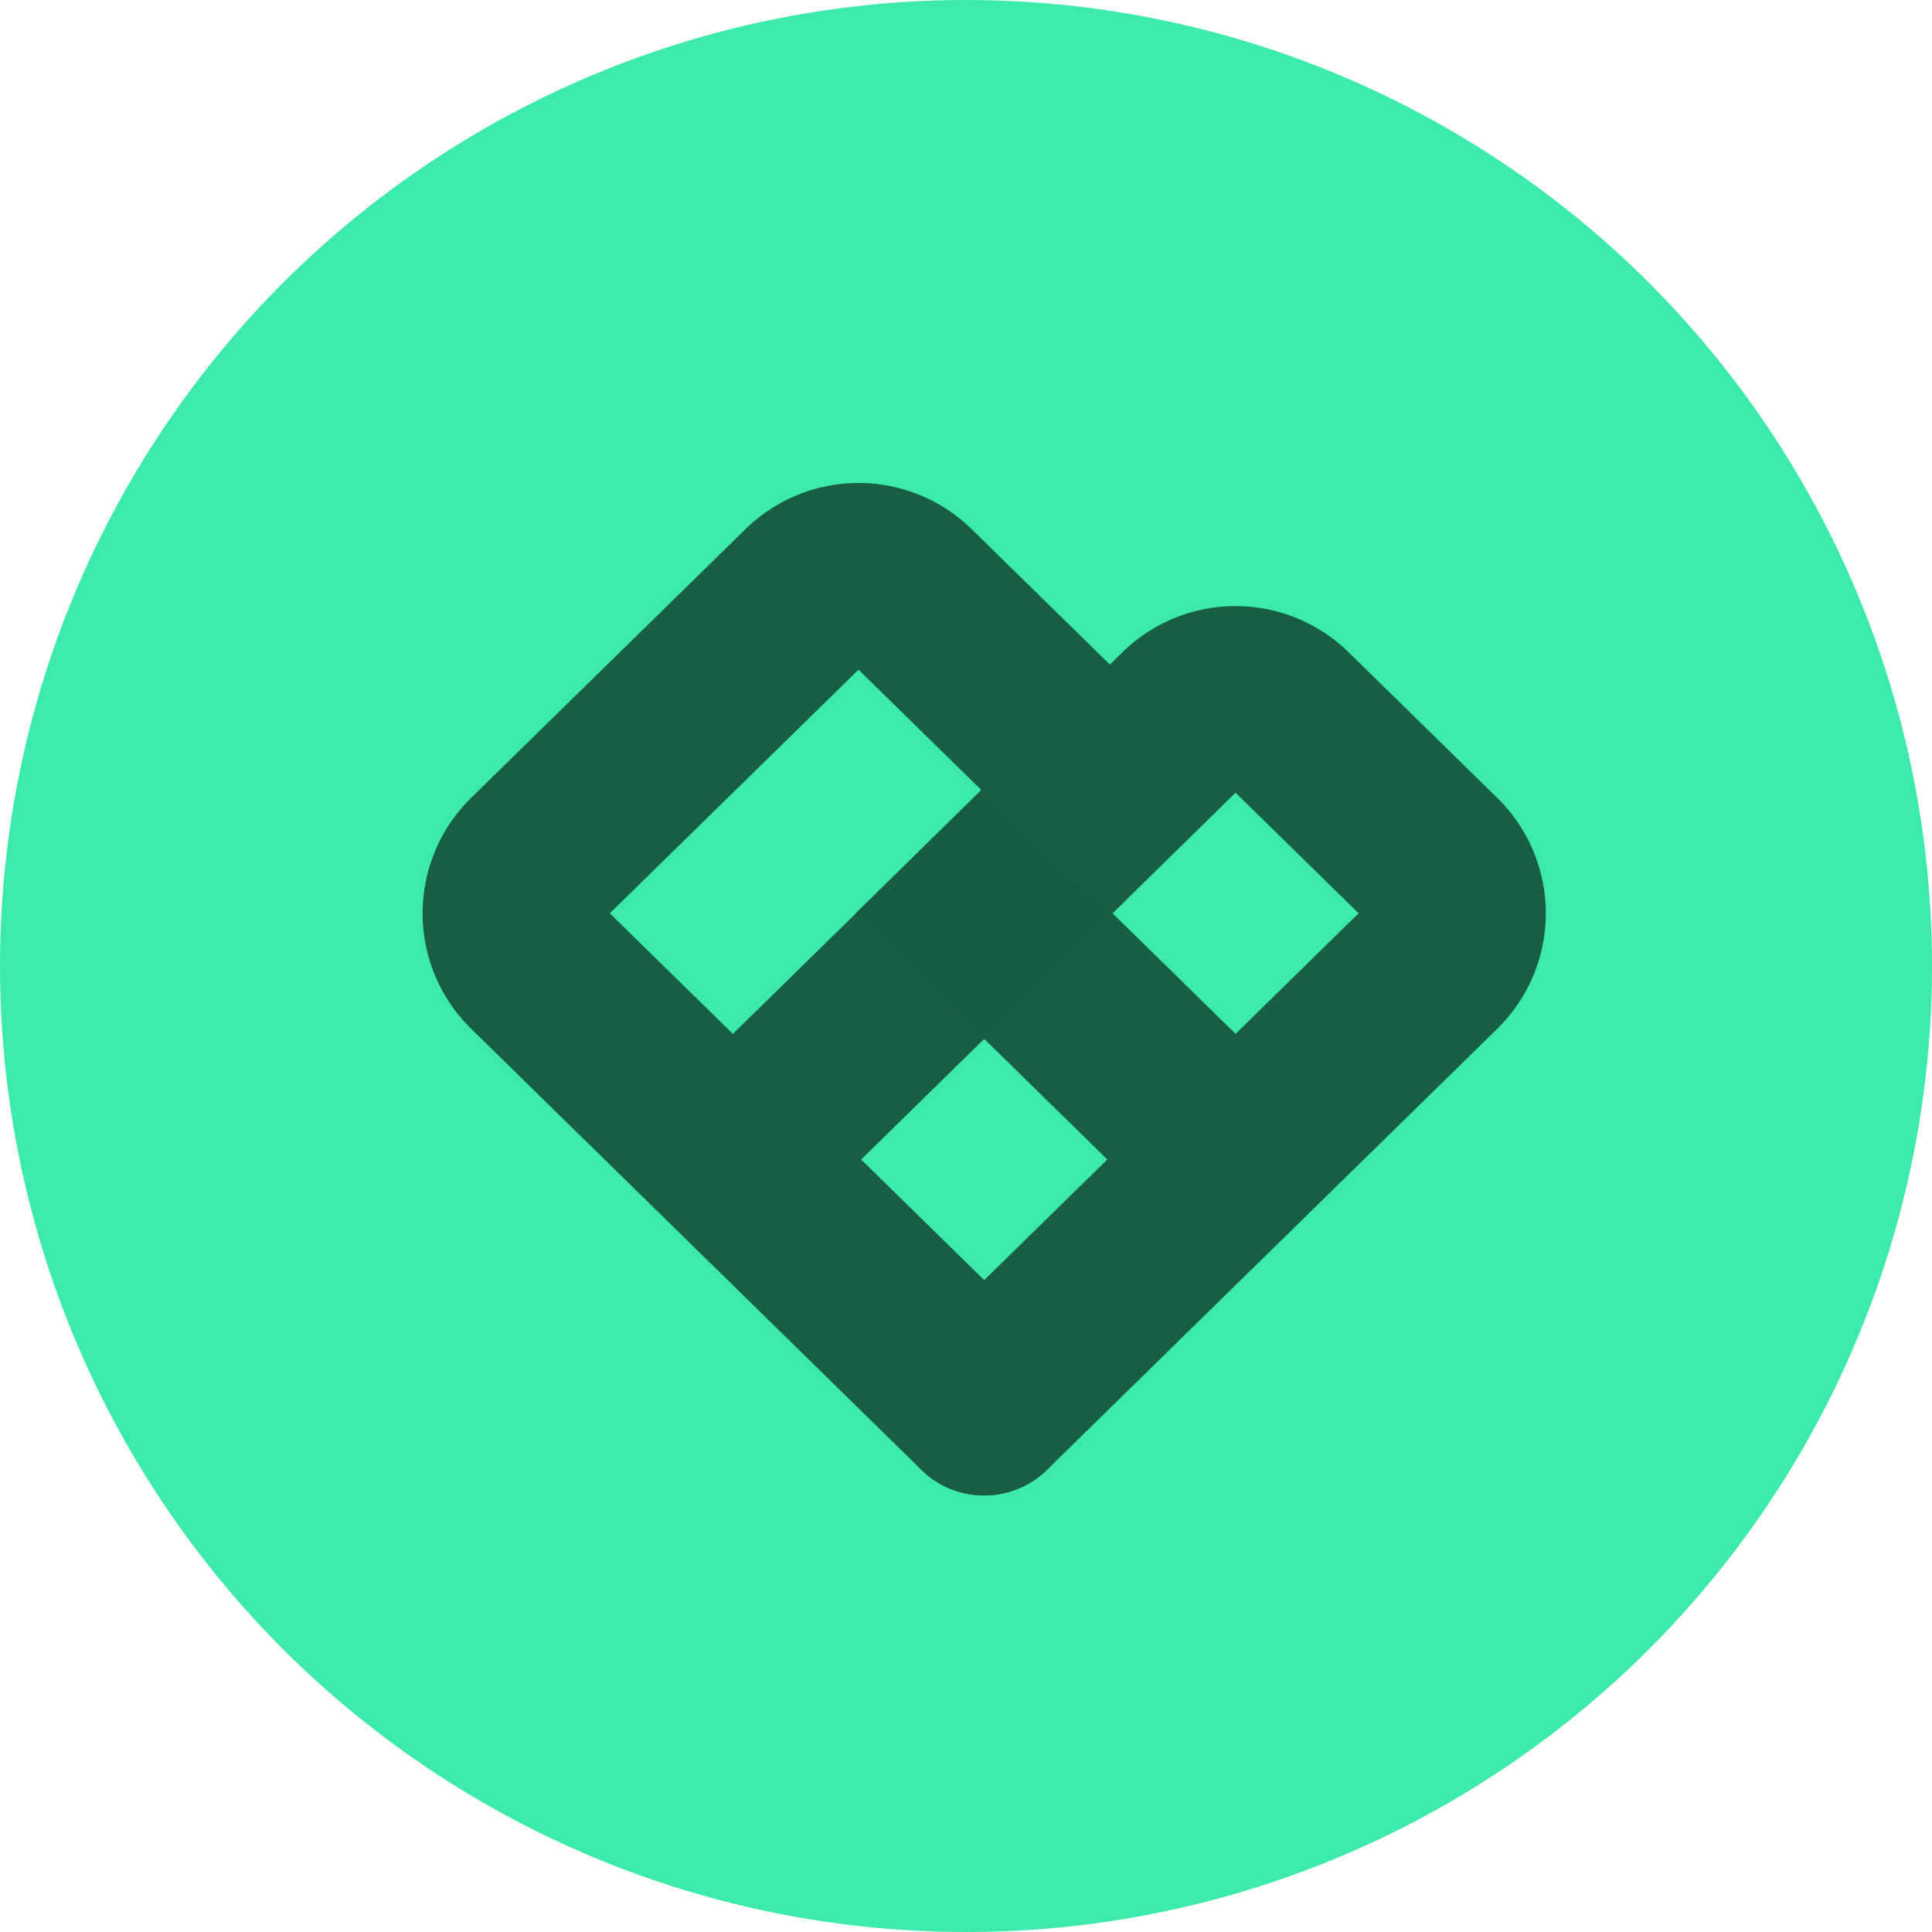 <svg xmlns="http://www.w3.org/2000/svg" width="236" height="236" fill="none"><g transform="scale(7.375)"><circle cx="16" cy="16" r="16" fill="#3ceaaa"/><g fill="#185e44"><g fill-rule="evenodd"><path d="M12.348 8.764a2.676 2.676 0 0 1 3.745 0l2.463 2.413a2.676 2.676 0 0 1 0 3.823l-4.293 4.205 3.078 3.016a1.486 1.486 0 1 1-2.08 2.124l-7.458-7.306a2.676 2.676 0 0 1 0-3.823zm-.209 8.36 4.119-4.035-2.038-1.997-4.12 4.035z"/><path d="M18.592 10.803a2.676 2.676 0 0 1 3.745 0l2.463 2.413a2.676 2.676 0 0 1 0 3.823l-7.458 7.306a1.485 1.485 0 1 1-2.08-2.124l3.079-3.016-2.211-2.166a2.676 2.676 0 0 1 0-3.823zm1.873 6.321 2.038-1.997-2.038-1.997-2.038 1.997z"/></g><path d="m18.425 15.133-2.165-2.056-2.077 2.04 2.114 2.103z" opacity=".95"/></g></g></svg>